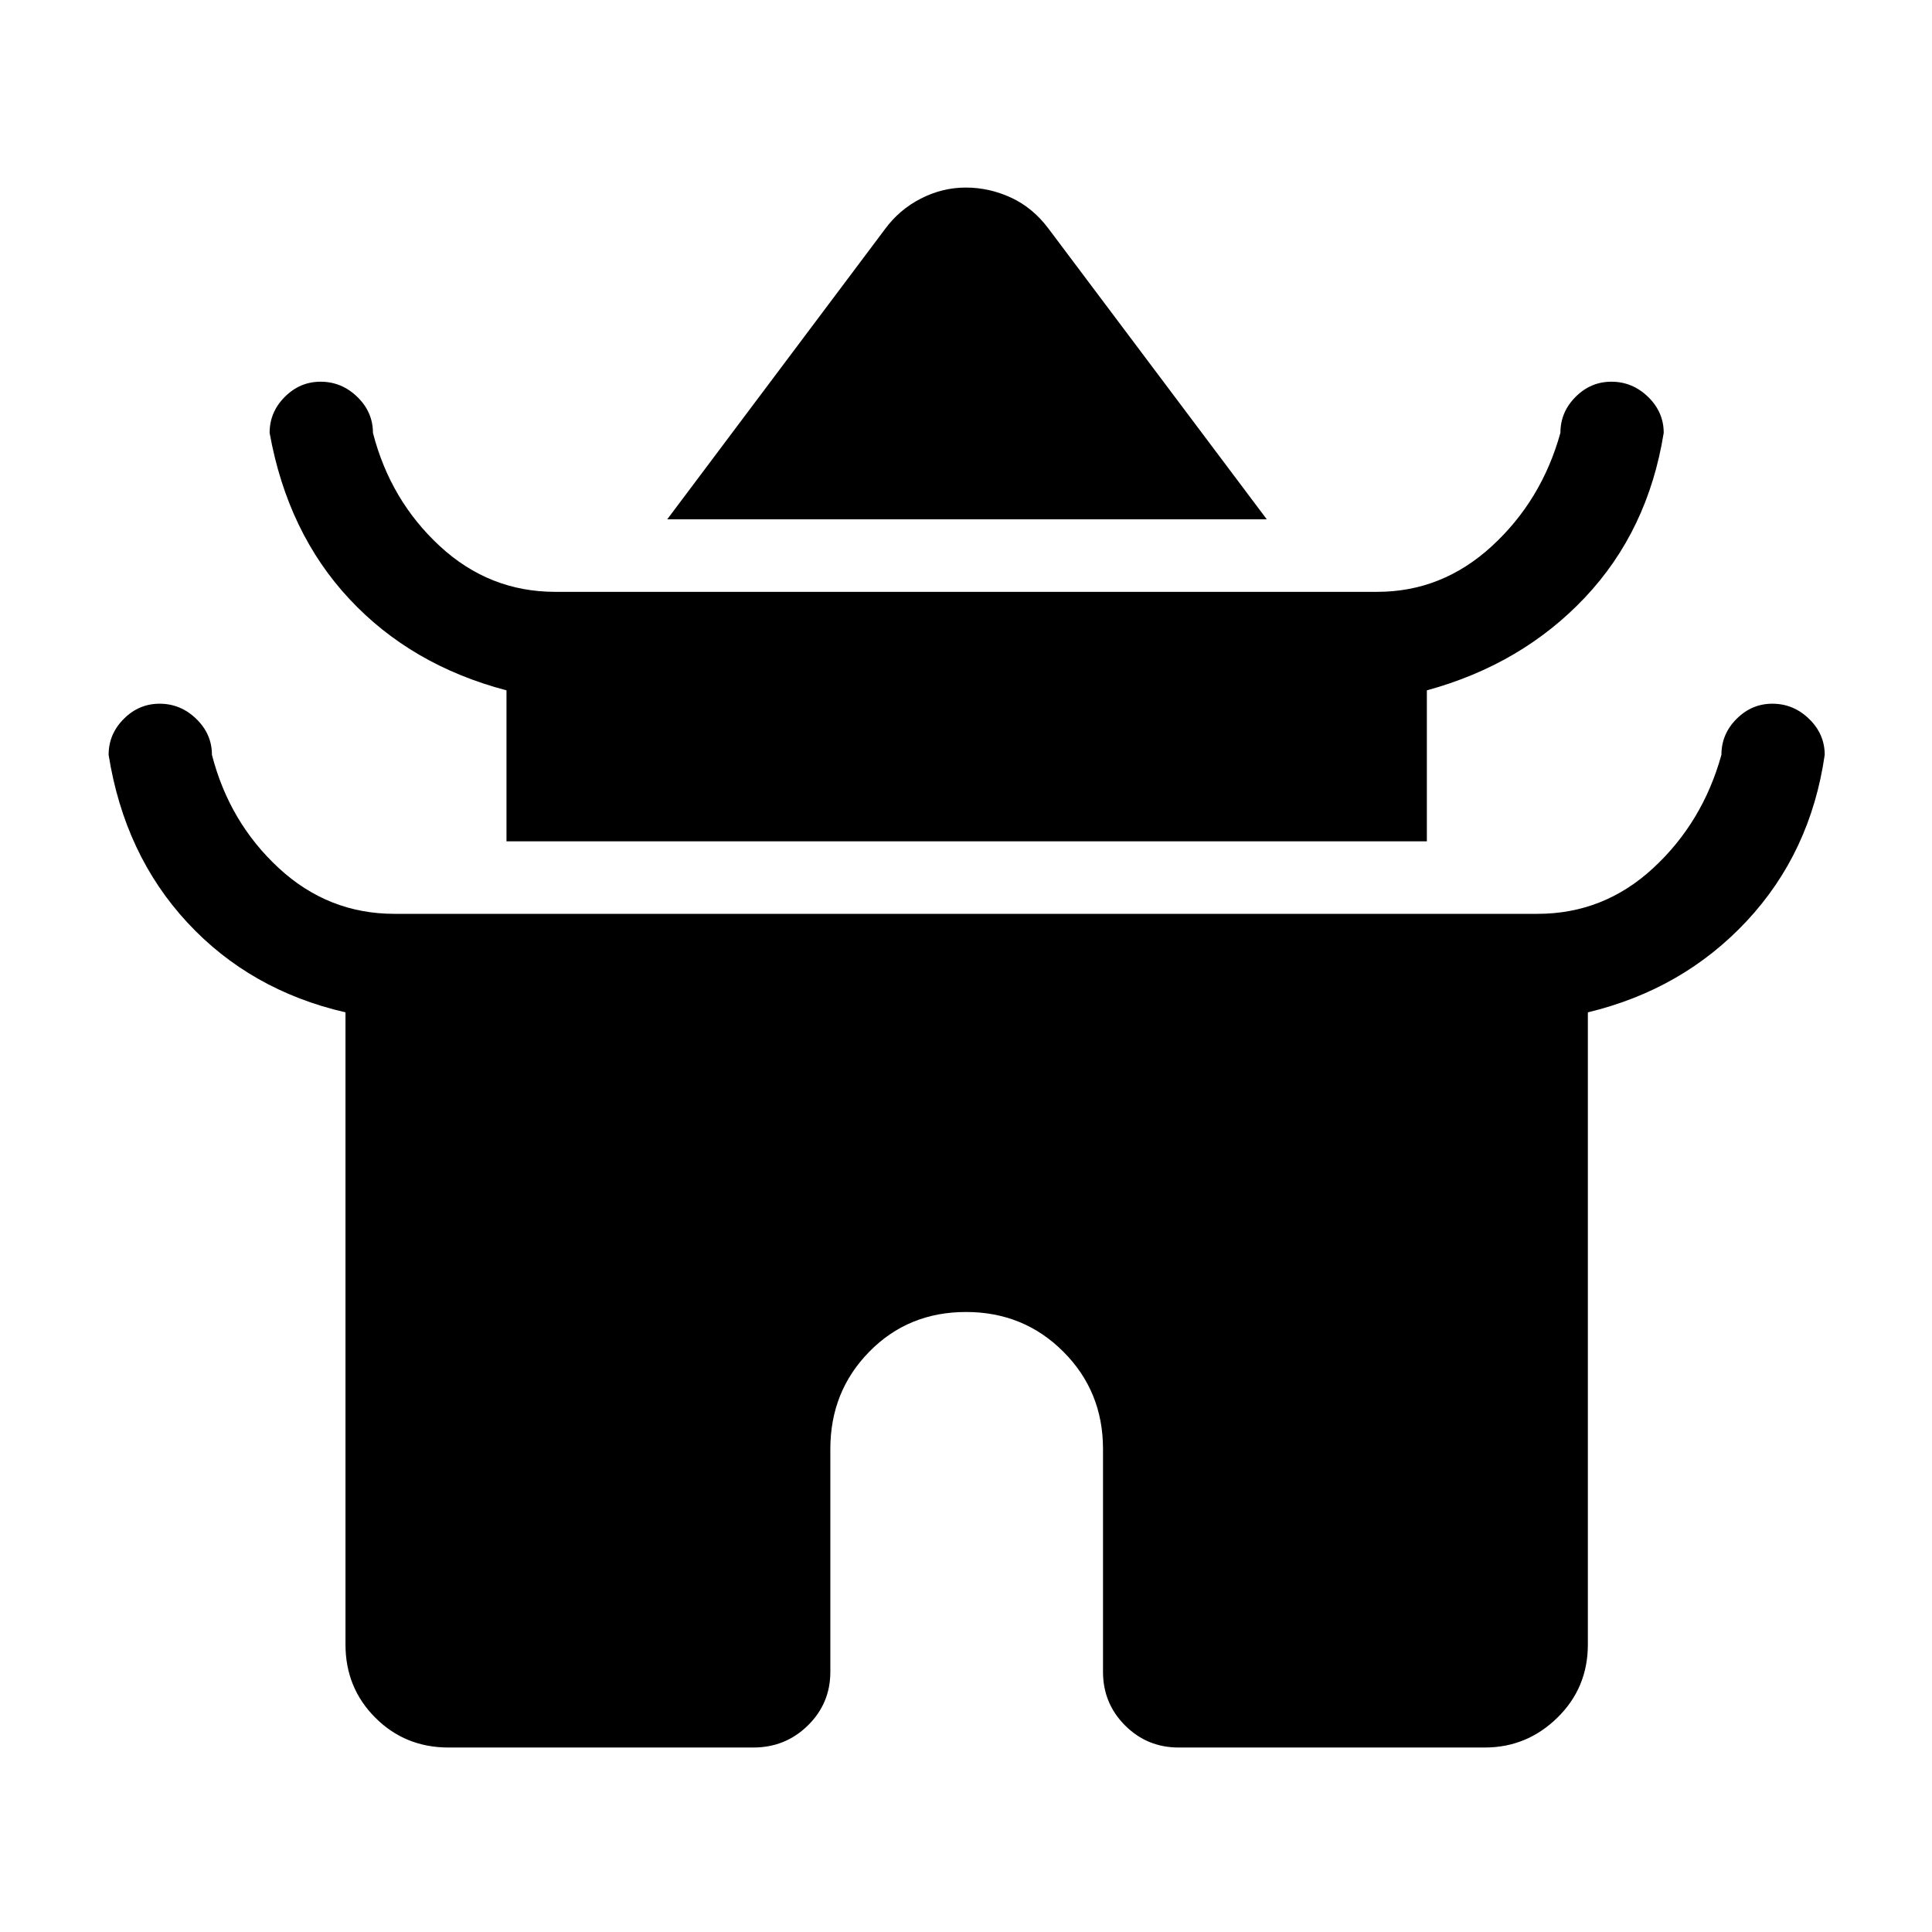 <svg xmlns="http://www.w3.org/2000/svg" height="40" viewBox="0 -960 960 960" width="40"><path d="m331.54-701.95 108.13-144.1q7.13-9.75 17.84-15.25 10.72-5.5 22.38-5.5 11.65 0 22.48 5 10.84 5 18.63 15.42l108.46 144.43H331.54Zm-79.87 160v-75.02q-47.31-12.44-78.04-45.37-30.73-32.93-39.66-82.58 0-10.32 7.53-17.86 7.52-7.55 17.79-7.55 10.49 0 18.25 7.55 7.77 7.54 7.77 17.86 8.66 33.59 33.24 56.29 24.57 22.71 57.32 22.71h408.51q32.21 0 56.93-22.71 24.72-22.7 34.05-56.29 0-10.32 7.52-17.86 7.52-7.55 17.8-7.55 10.49 0 18.25 7.55 7.76 7.54 7.76 17.86-7.79 48.61-39.16 81.84-31.38 33.23-78.53 46.11v75.02H251.67Zm-80 399.1v-314.12q-47.31-10.9-78.55-44.6-31.25-33.7-39.15-83.35 0-10.32 7.53-17.86 7.52-7.55 17.79-7.55 10.49 0 18.25 7.55 7.77 7.54 7.77 17.86 8.66 33.59 33.24 56.29 24.57 22.71 57.47 22.71h567.96q32.9 0 57.47-22.71 24.58-22.7 33.91-56.29 0-10.32 7.52-17.86 7.52-7.55 17.8-7.55 10.49 0 18.25 7.55 7.76 7.54 7.76 17.86-7.02 48.61-38.78 82.61T789-456.97v314.12q0 21.54-15.15 36.36-15.16 14.82-36.03 14.82H585.64q-15.63 0-26.6-10.96-10.96-10.97-10.96-26.6V-240q0-28.65-19.72-48.36-19.72-19.72-48.37-19.72-28.66 0-48.03 19.72-19.37 19.71-19.37 48.36v110.77q0 15.63-11.16 26.6-11.16 10.96-27.07 10.96H222.85q-21.54 0-36.36-14.82t-14.82-36.36Z"/></svg>